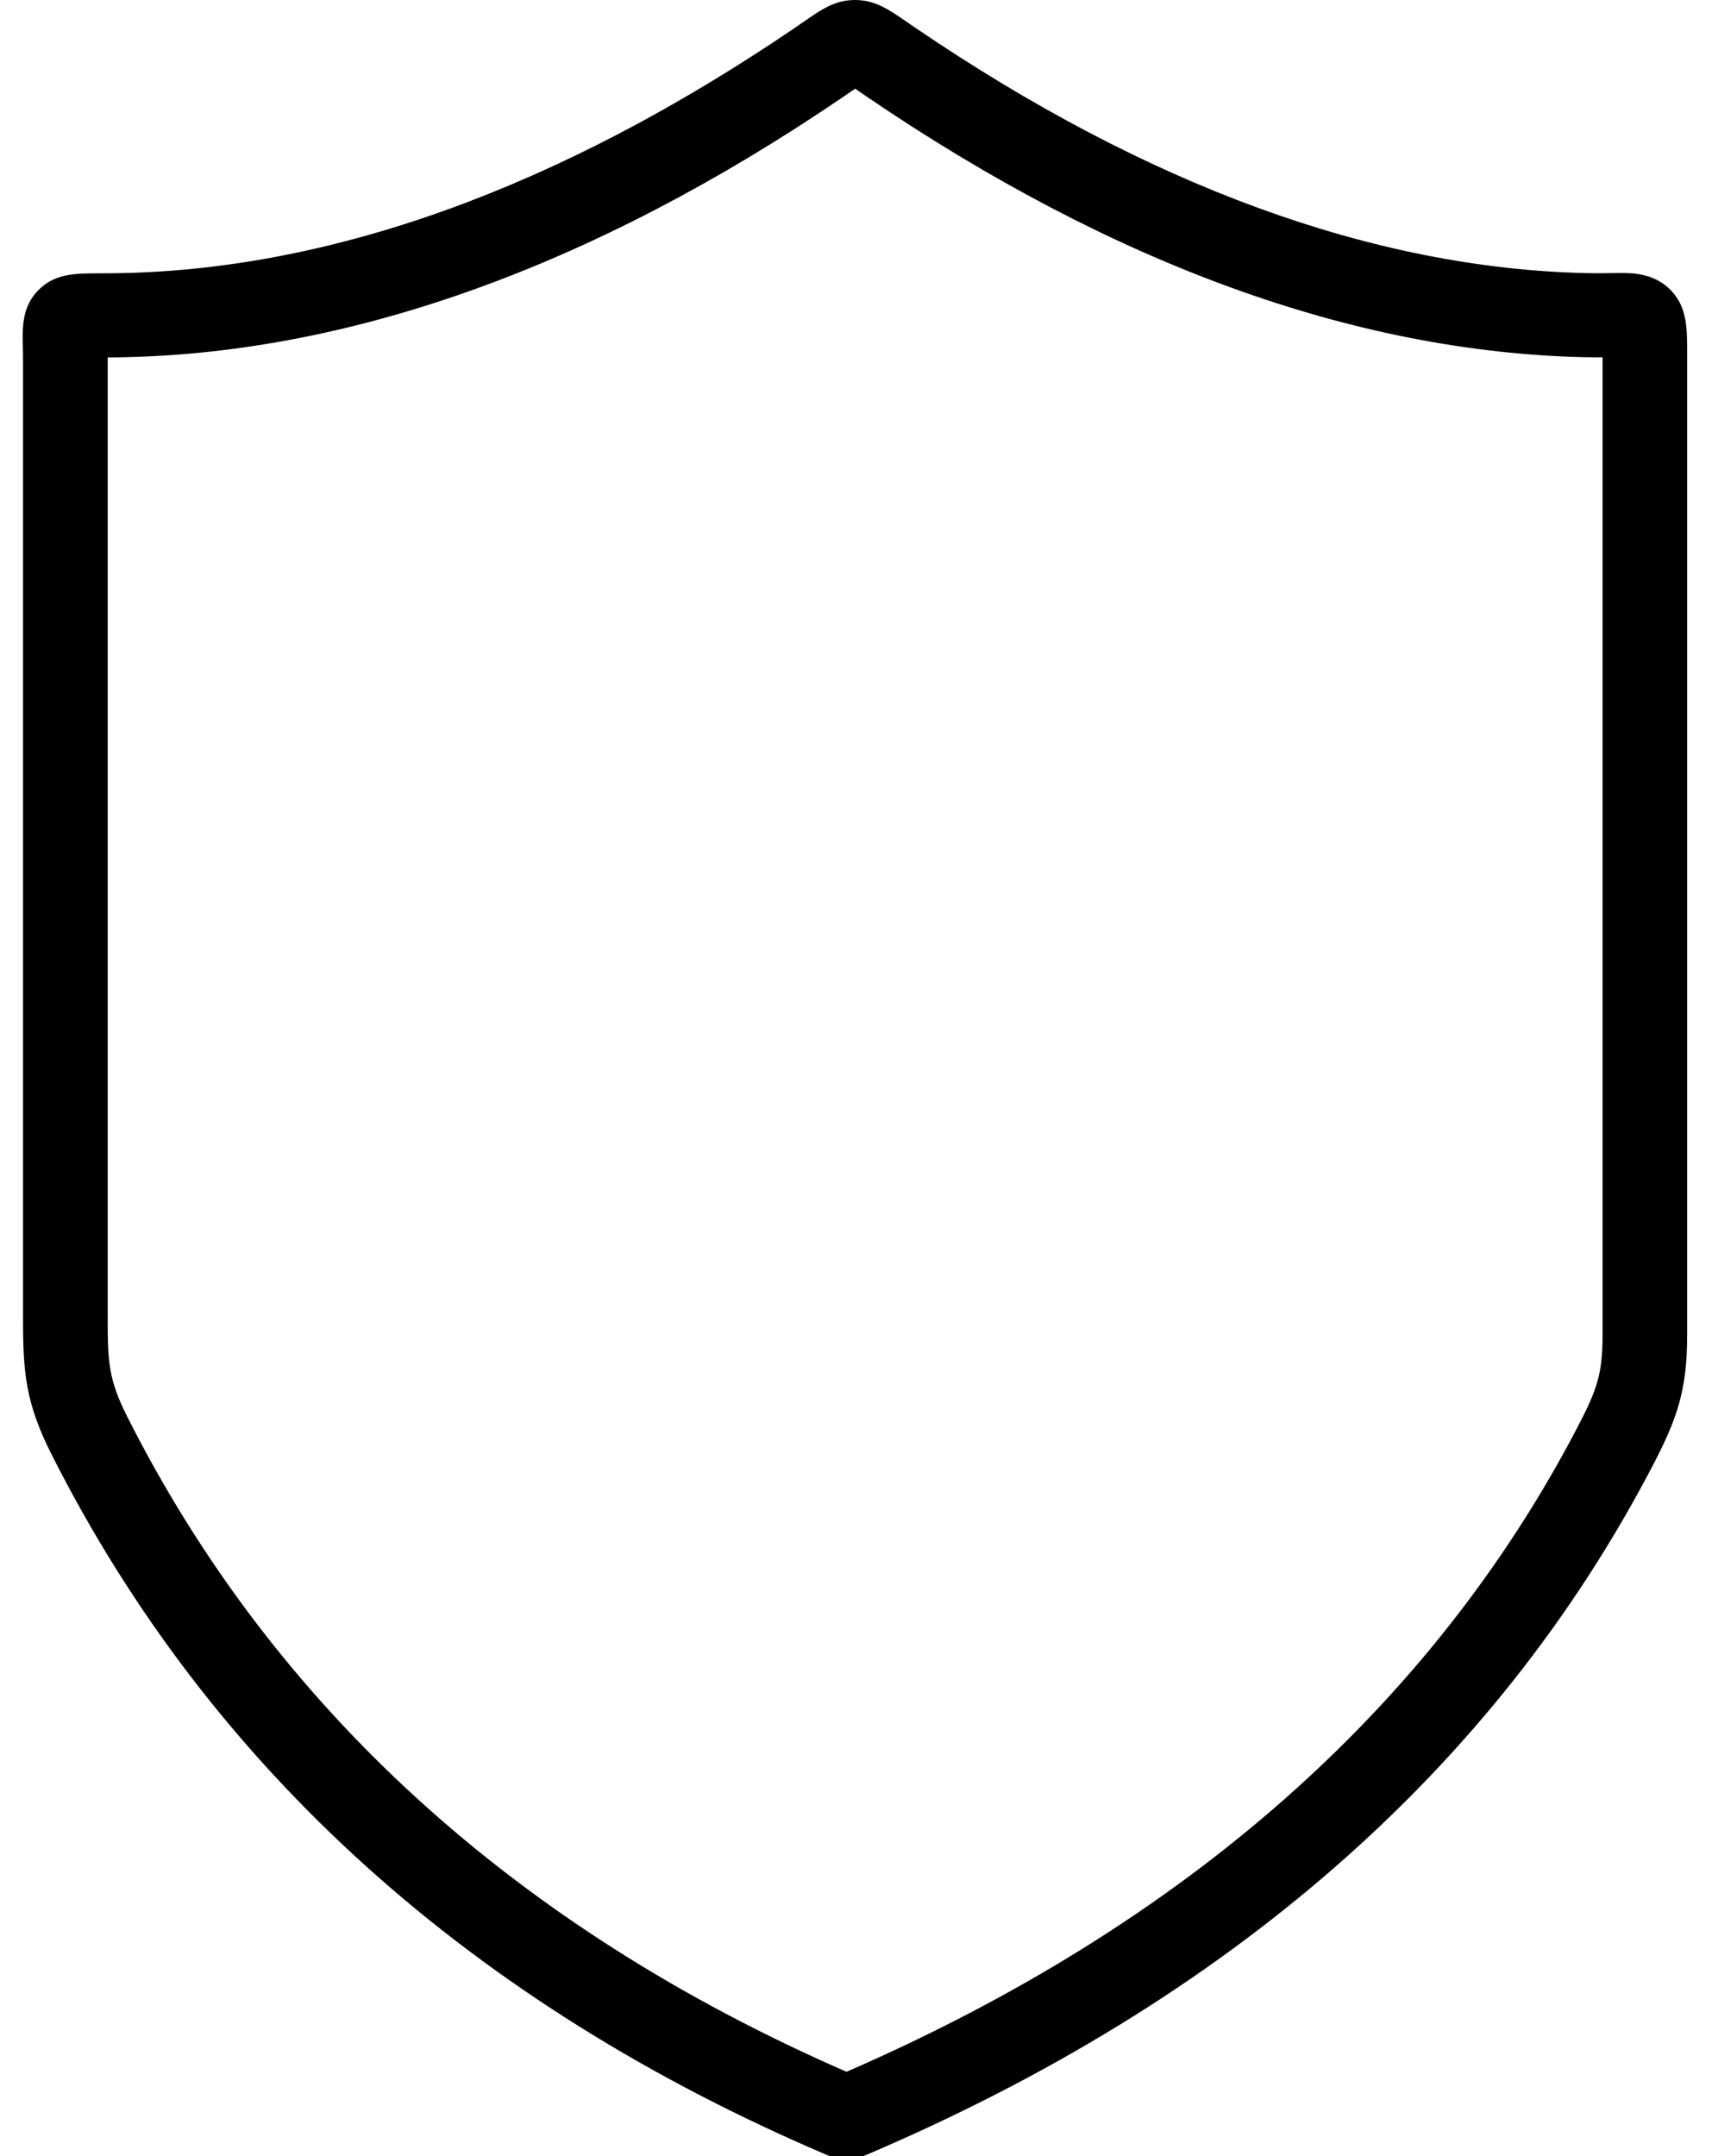 <svg width="55" height="69" viewBox="0 0 55 69" fill="none" xmlns="http://www.w3.org/2000/svg">
<path d="M53.464 9.262C52.935 8.736 52.243 8.736 51.873 8.736L51.144 8.744L50.793 8.74C43.961 8.586 36.722 5.939 29.279 0.872L29.016 0.692C28.455 0.305 28.013 0 27.373 0C26.733 0 26.3 0.301 25.75 0.681L25.455 0.885C17.884 6.031 10.53 8.676 3.594 8.744L3.198 8.746C2.392 8.748 1.754 8.75 1.224 9.289C0.704 9.819 0.717 10.461 0.731 11.083C0.734 11.223 0.737 11.386 0.737 11.572V42.196C0.737 43.958 0.825 44.904 1.659 46.558C6.73 56.591 15.111 64.142 26.568 69H27.632C39.341 64.033 47.843 56.603 52.903 46.913C53.684 45.415 54.012 44.503 54.012 42.732V11.399C54.015 10.479 54.016 9.813 53.464 9.262ZM51.304 42.733C51.304 43.959 51.132 44.462 50.5 45.675C45.813 54.648 37.943 61.584 27.101 66.297C16.522 61.689 8.778 54.644 4.082 45.351C3.479 44.155 3.448 43.608 3.448 42.197V11.573C3.448 11.527 3.448 11.481 3.448 11.438L3.623 11.437C11.104 11.363 18.965 8.56 26.985 3.107L27.301 2.89C27.328 2.871 27.353 2.854 27.377 2.837C27.406 2.858 27.438 2.88 27.472 2.903L27.75 3.094C35.633 8.459 43.366 11.264 50.732 11.431C50.88 11.434 51.017 11.435 51.145 11.435L51.305 11.433V42.733H51.304Z" fill="currentColor"/>
</svg>
